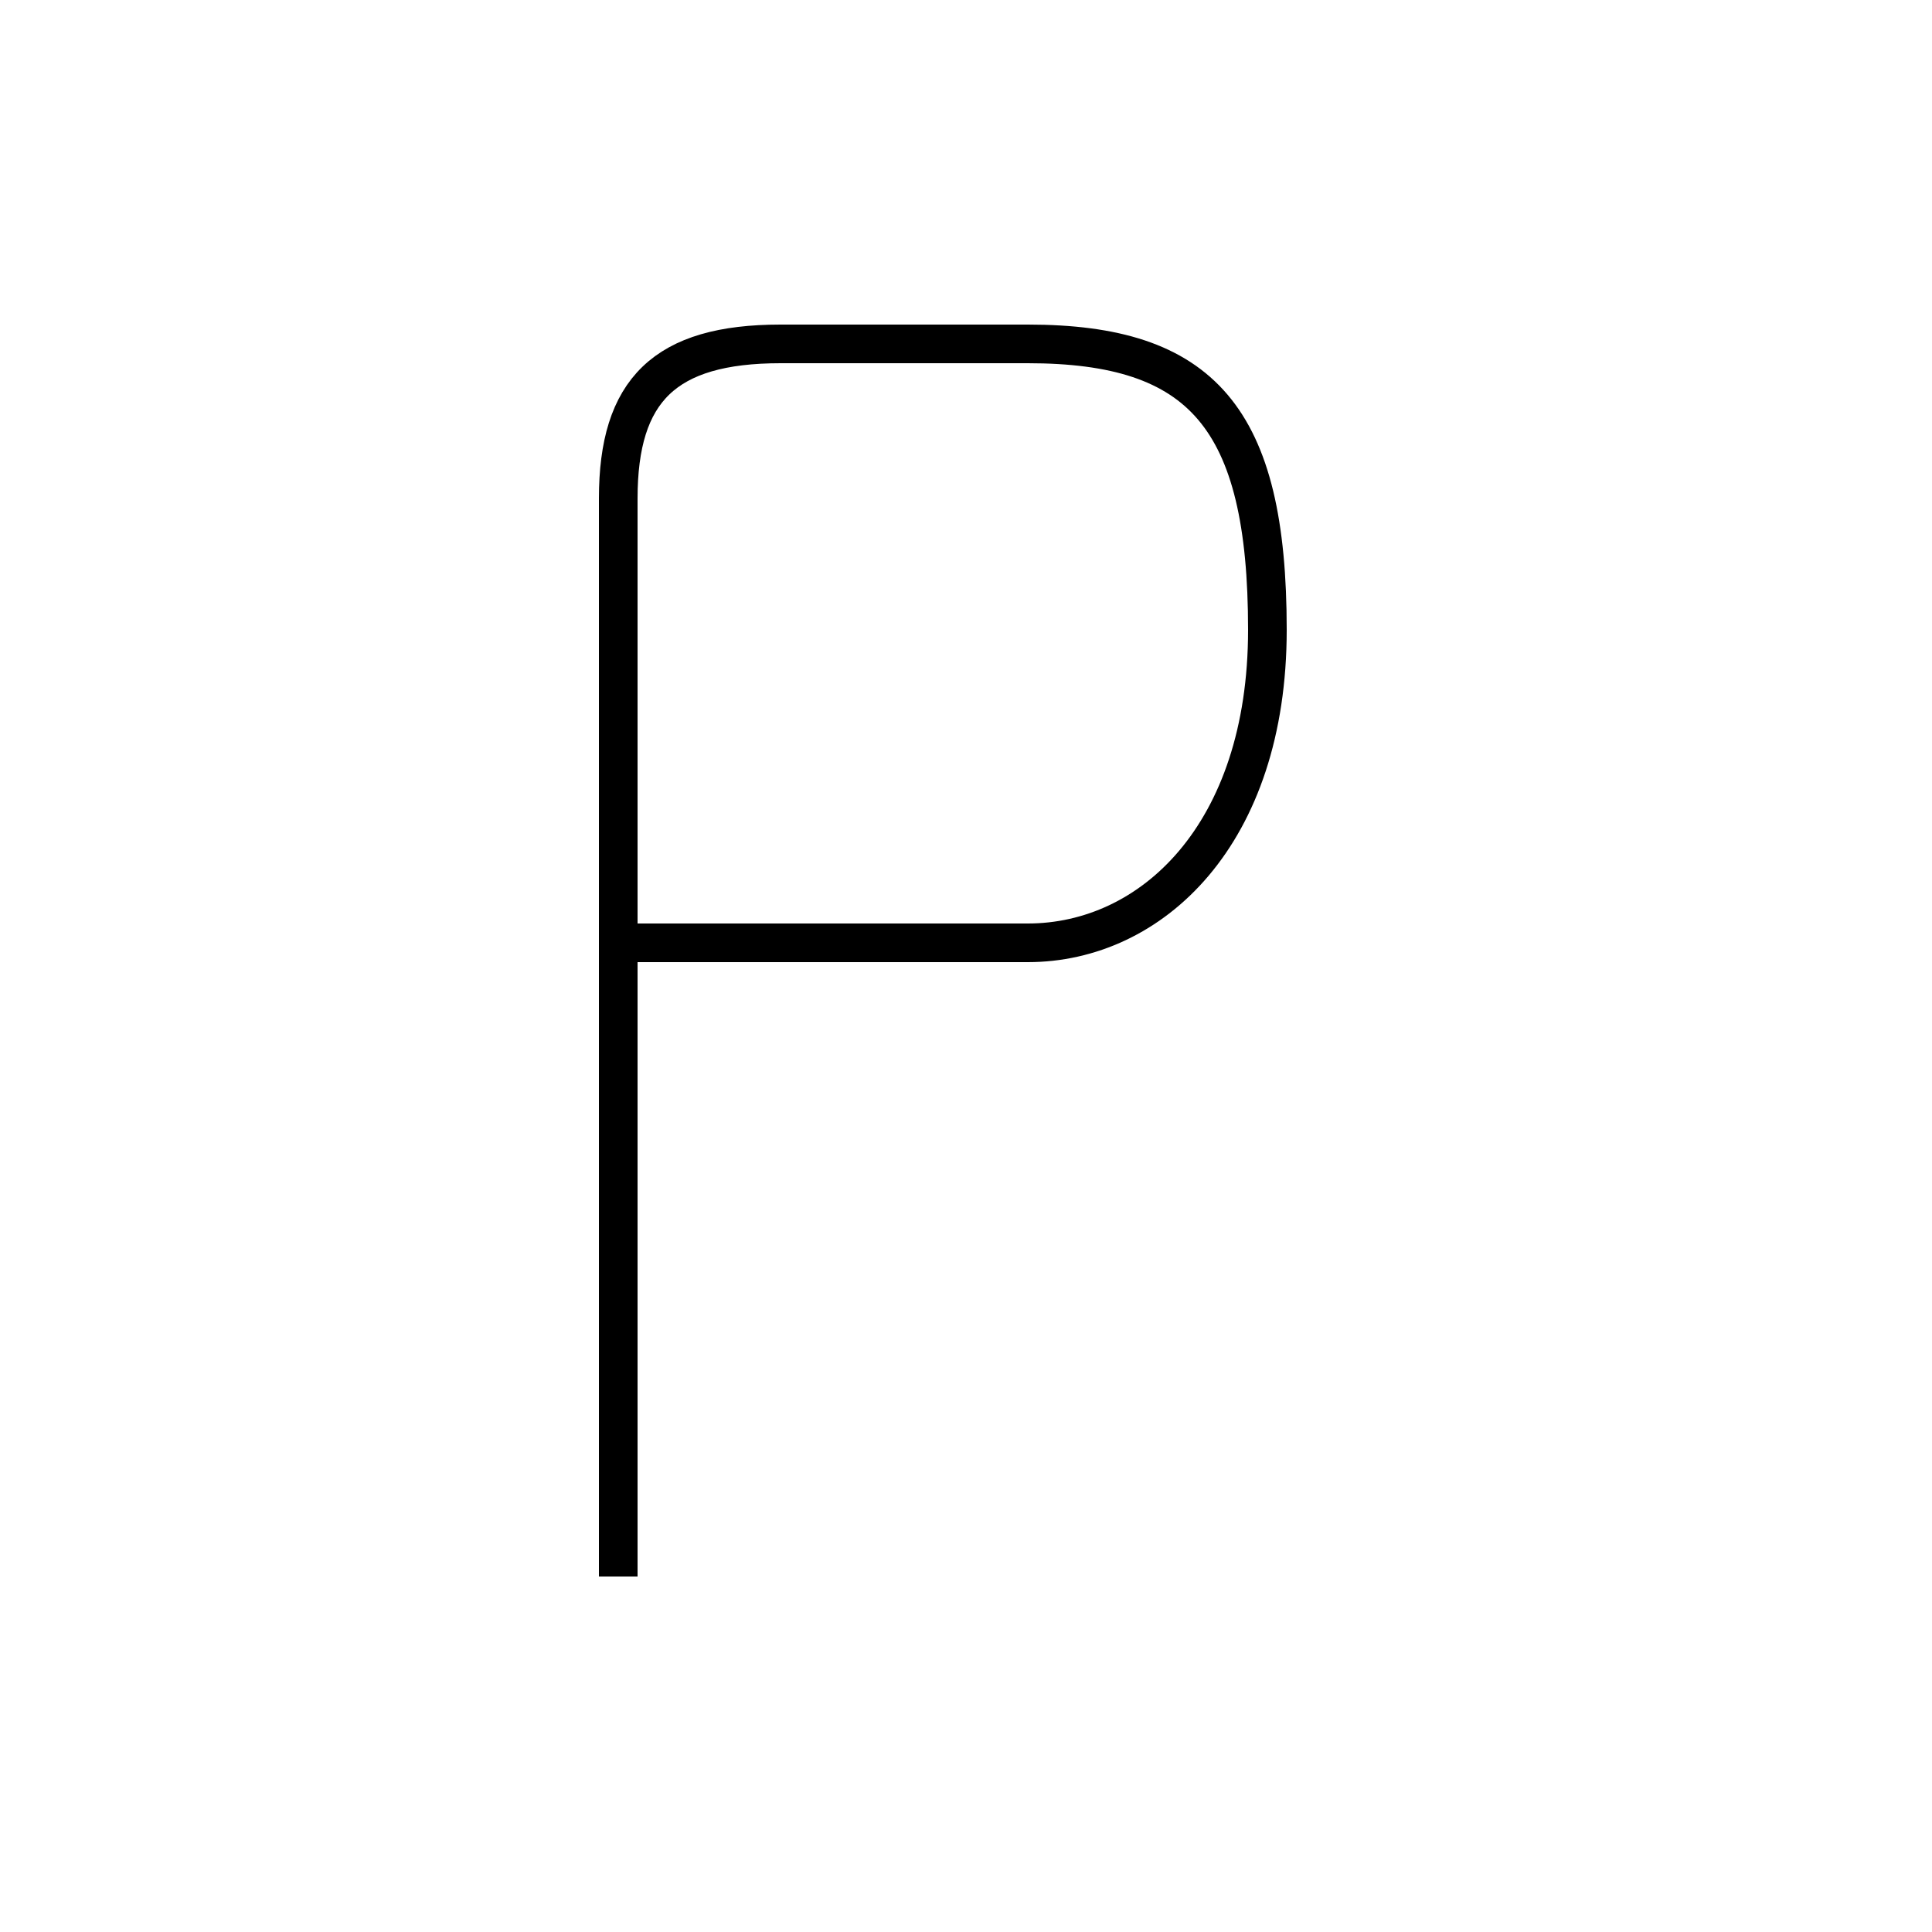 <?xml version='1.0' encoding='utf8'?>
<svg viewBox="0.0 -44.0 50.0 50.0" version="1.1" xmlns="http://www.w3.org/2000/svg">
<rect x="0.0" y="-44.0" width="50.0" height="50.0" fill="#808080" stroke="none"/>
<rect x="-1000" y="-1000" width="2000" height="2000" stroke="white" fill="white"/>
<g style="fill:none; stroke:#000000;  stroke-width:1">
<path d="M 16.0 3.2 L 16.0 31.1 C 16.0 33.9 17.2 35.1 20.2 35.1 L 26.6 35.1 C 31.1 35.1 32.8 33.2 32.8 27.7 C 32.8 22.4 29.8 19.6 26.6 19.6 L 16.0 19.6 " transform="scale(1, -1)" />
</g>
</svg>